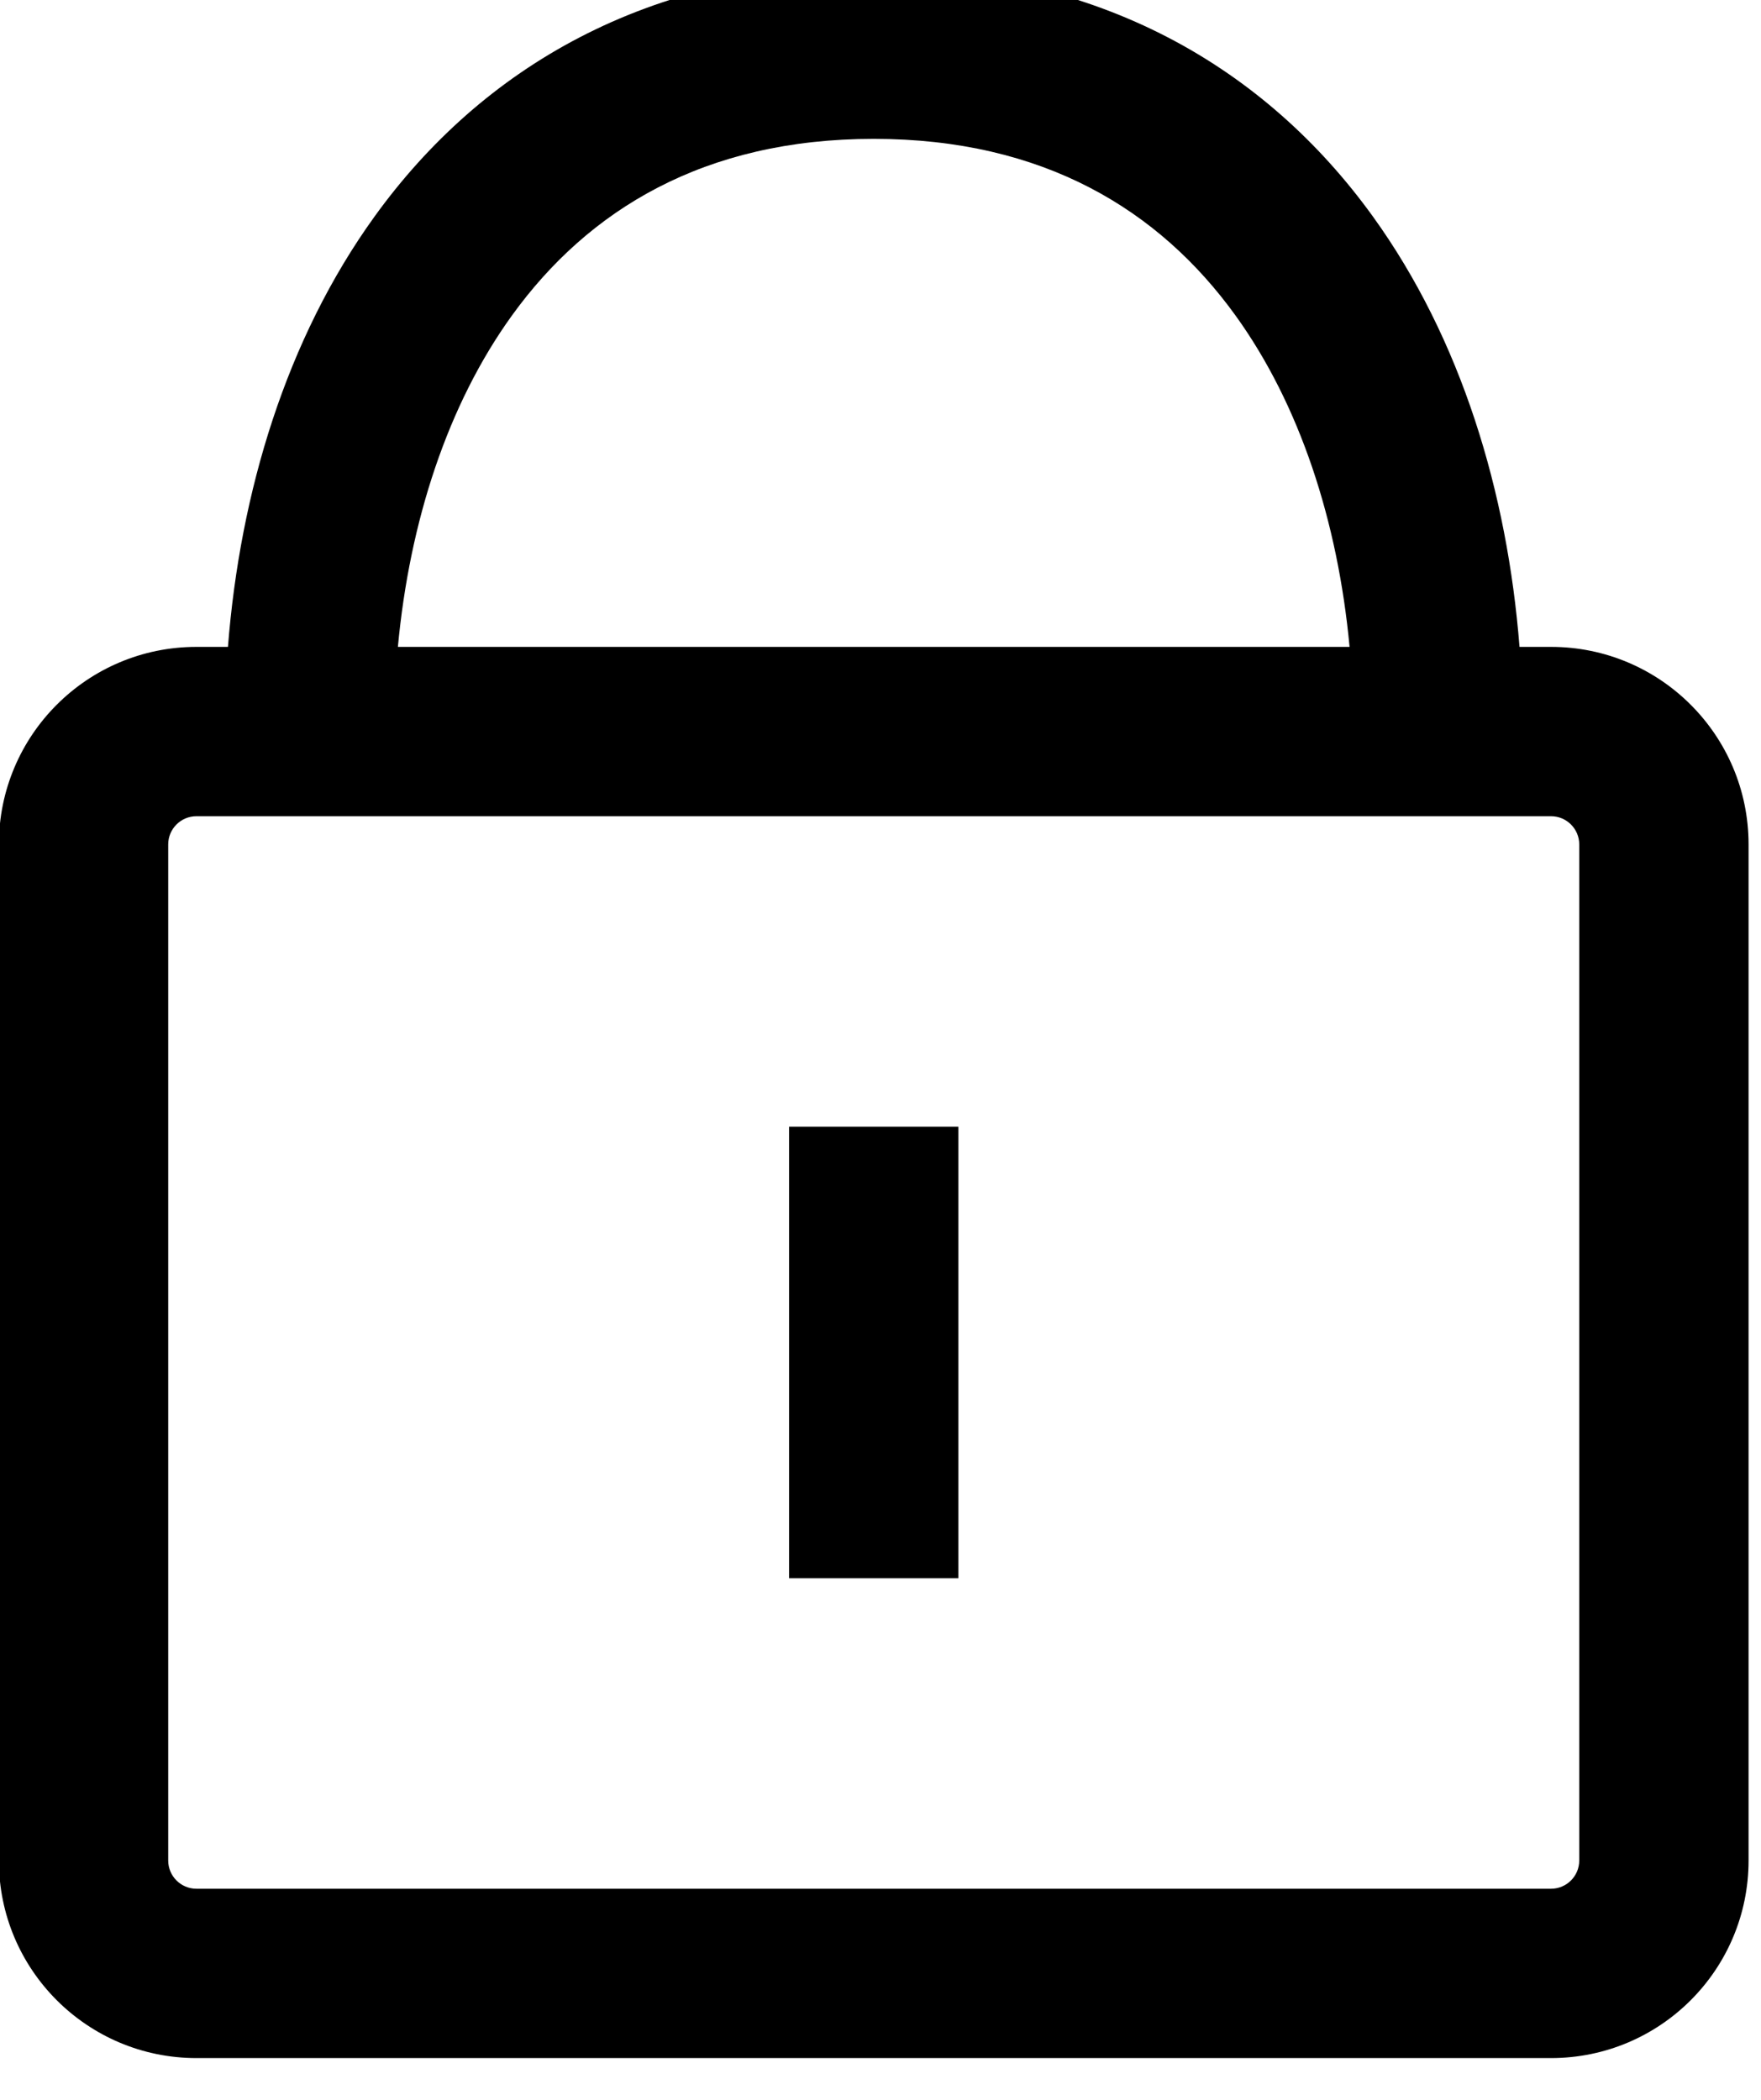 <svg width="52" height="62" viewBox="0 0 52 62" fill="none" xmlns="http://www.w3.org/2000/svg" xmlns:xlink="http://www.w3.org/1999/xlink">
<path d="M6.731,19.1L5.8,19.1C2.577,19.1 -0.033,21.712 -0.033,24.933L-0.033,54.933C-0.033,58.155 2.578,60.767 5.8,60.767L45.8,60.767C49.022,60.767 51.633,58.155 51.633,54.933L51.633,24.933C51.633,21.712 49.022,19.1 45.8,19.1L44.869,19.1C44.511,14.542 43.152,10.01 40.535,6.386C37.369,2.003 32.457,-0.9 25.8,-0.9C19.143,-0.9 14.231,2.003 11.065,6.386C8.448,10.01 7.089,14.542 6.731,19.1ZM11.749,19.1L39.851,19.1C39.505,15.395 38.38,11.943 36.482,9.314C34.231,6.197 30.809,4.1 25.8,4.1C20.791,4.1 17.369,6.197 15.118,9.314C13.22,11.943 12.095,15.395 11.749,19.1ZM5.8,24.1C5.34,24.1 4.967,24.473 4.967,24.933L4.967,54.933C4.967,55.394 5.34,55.767 5.8,55.767L45.8,55.767C46.26,55.767 46.633,55.394 46.633,54.933L46.633,24.933C46.633,24.473 46.26,24.1 45.8,24.1L5.8,24.1ZM23.3,46.6L23.3,33.267L28.3,33.267L28.3,46.6L23.3,46.6Z" clip-rule="evenodd" fill-rule="evenodd" fill="#000000"/>
</svg>
